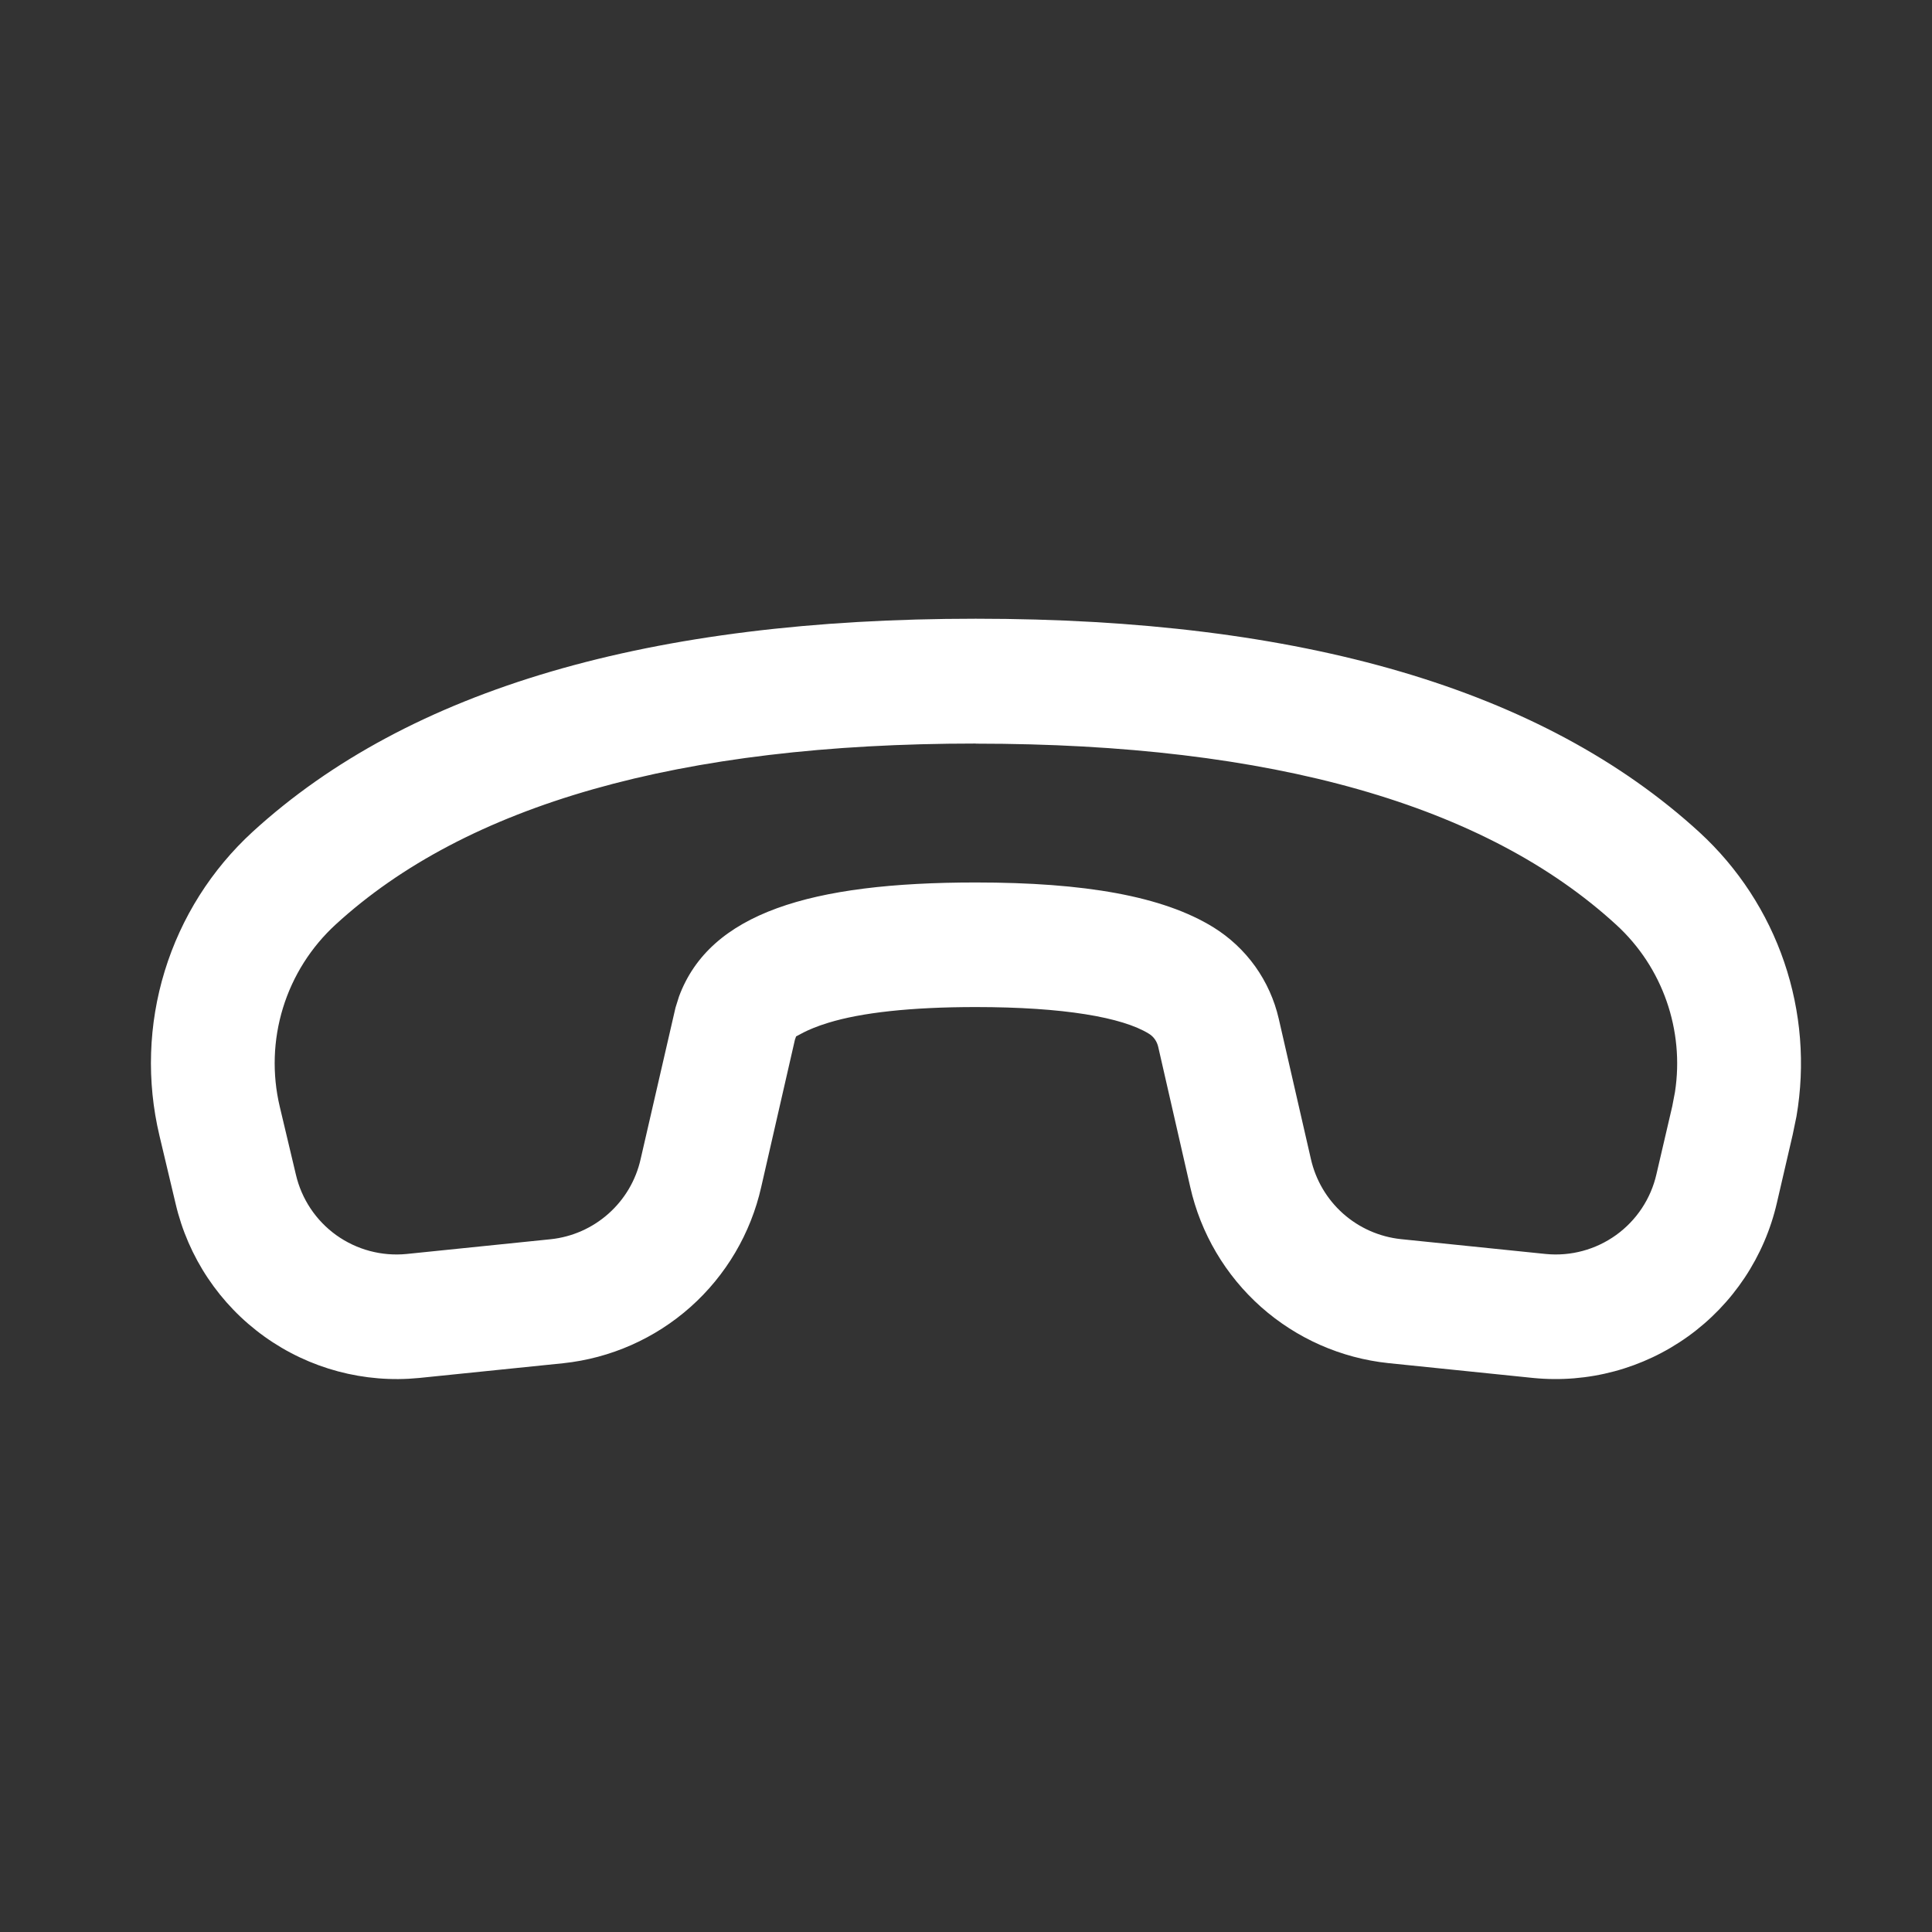 <svg width="56" height="56" viewBox="0 0 56 56" fill="none" xmlns="http://www.w3.org/2000/svg">
<rect x="0" y="0" width="56" height="56" fill="#333333" stroke="none"/>
<path d="M51.962 32.89L52.072 32.357C52.328 30.861 52.206 29.324 51.716 27.887C51.226 26.45 50.384 25.159 49.267 24.131C44.72 19.963 37.71 17.934 28.282 17.934C18.87 17.934 11.867 19.956 7.323 24.11C6.13 25.204 5.25 26.597 4.775 28.145C4.3 29.692 4.247 31.339 4.621 32.914L5.089 34.885C5.451 36.441 6.368 37.813 7.667 38.743C8.966 39.674 10.56 40.099 12.15 39.941L16.325 39.514C17.695 39.369 18.986 38.799 20.015 37.883C21.044 36.967 21.761 35.751 22.064 34.407L23.041 30.137L23.075 30.041L23.294 29.925C23.444 29.849 23.676 29.747 24.011 29.645C24.968 29.351 26.402 29.19 28.282 29.19C30.826 29.19 32.531 29.487 33.3 29.962C33.437 30.044 33.532 30.181 33.57 30.338L34.499 34.403C34.802 35.748 35.52 36.965 36.55 37.881C37.581 38.797 38.873 39.367 40.245 39.511L44.44 39.941C46.034 40.099 47.631 39.67 48.931 38.735C50.232 37.8 51.147 36.422 51.505 34.861L51.962 32.89ZM28.282 21.555C36.897 21.555 43.074 23.342 46.852 26.809C48.194 28.039 48.826 29.863 48.55 31.653L48.471 32.067L48.013 34.034C47.851 34.745 47.436 35.371 46.845 35.797C46.253 36.223 45.527 36.419 44.802 36.347L40.607 35.917C39.984 35.851 39.397 35.592 38.928 35.175C38.46 34.758 38.135 34.205 37.997 33.594L37.065 29.528C36.94 28.983 36.708 28.468 36.383 28.012C36.057 27.557 35.645 27.172 35.169 26.877C33.7 25.972 31.435 25.579 28.282 25.579C23.485 25.579 20.581 26.471 19.683 28.879L19.58 29.207L18.569 33.597C18.432 34.209 18.106 34.762 17.638 35.178C17.17 35.595 16.583 35.855 15.959 35.92L11.788 36.347C11.065 36.419 10.34 36.225 9.749 35.803C9.158 35.379 8.742 34.756 8.577 34.048L8.109 32.077C7.885 31.132 7.917 30.144 8.202 29.215C8.487 28.287 9.015 27.452 9.732 26.795C13.513 23.331 19.68 21.552 28.282 21.552V21.555Z" fill="white"/>
</svg>
